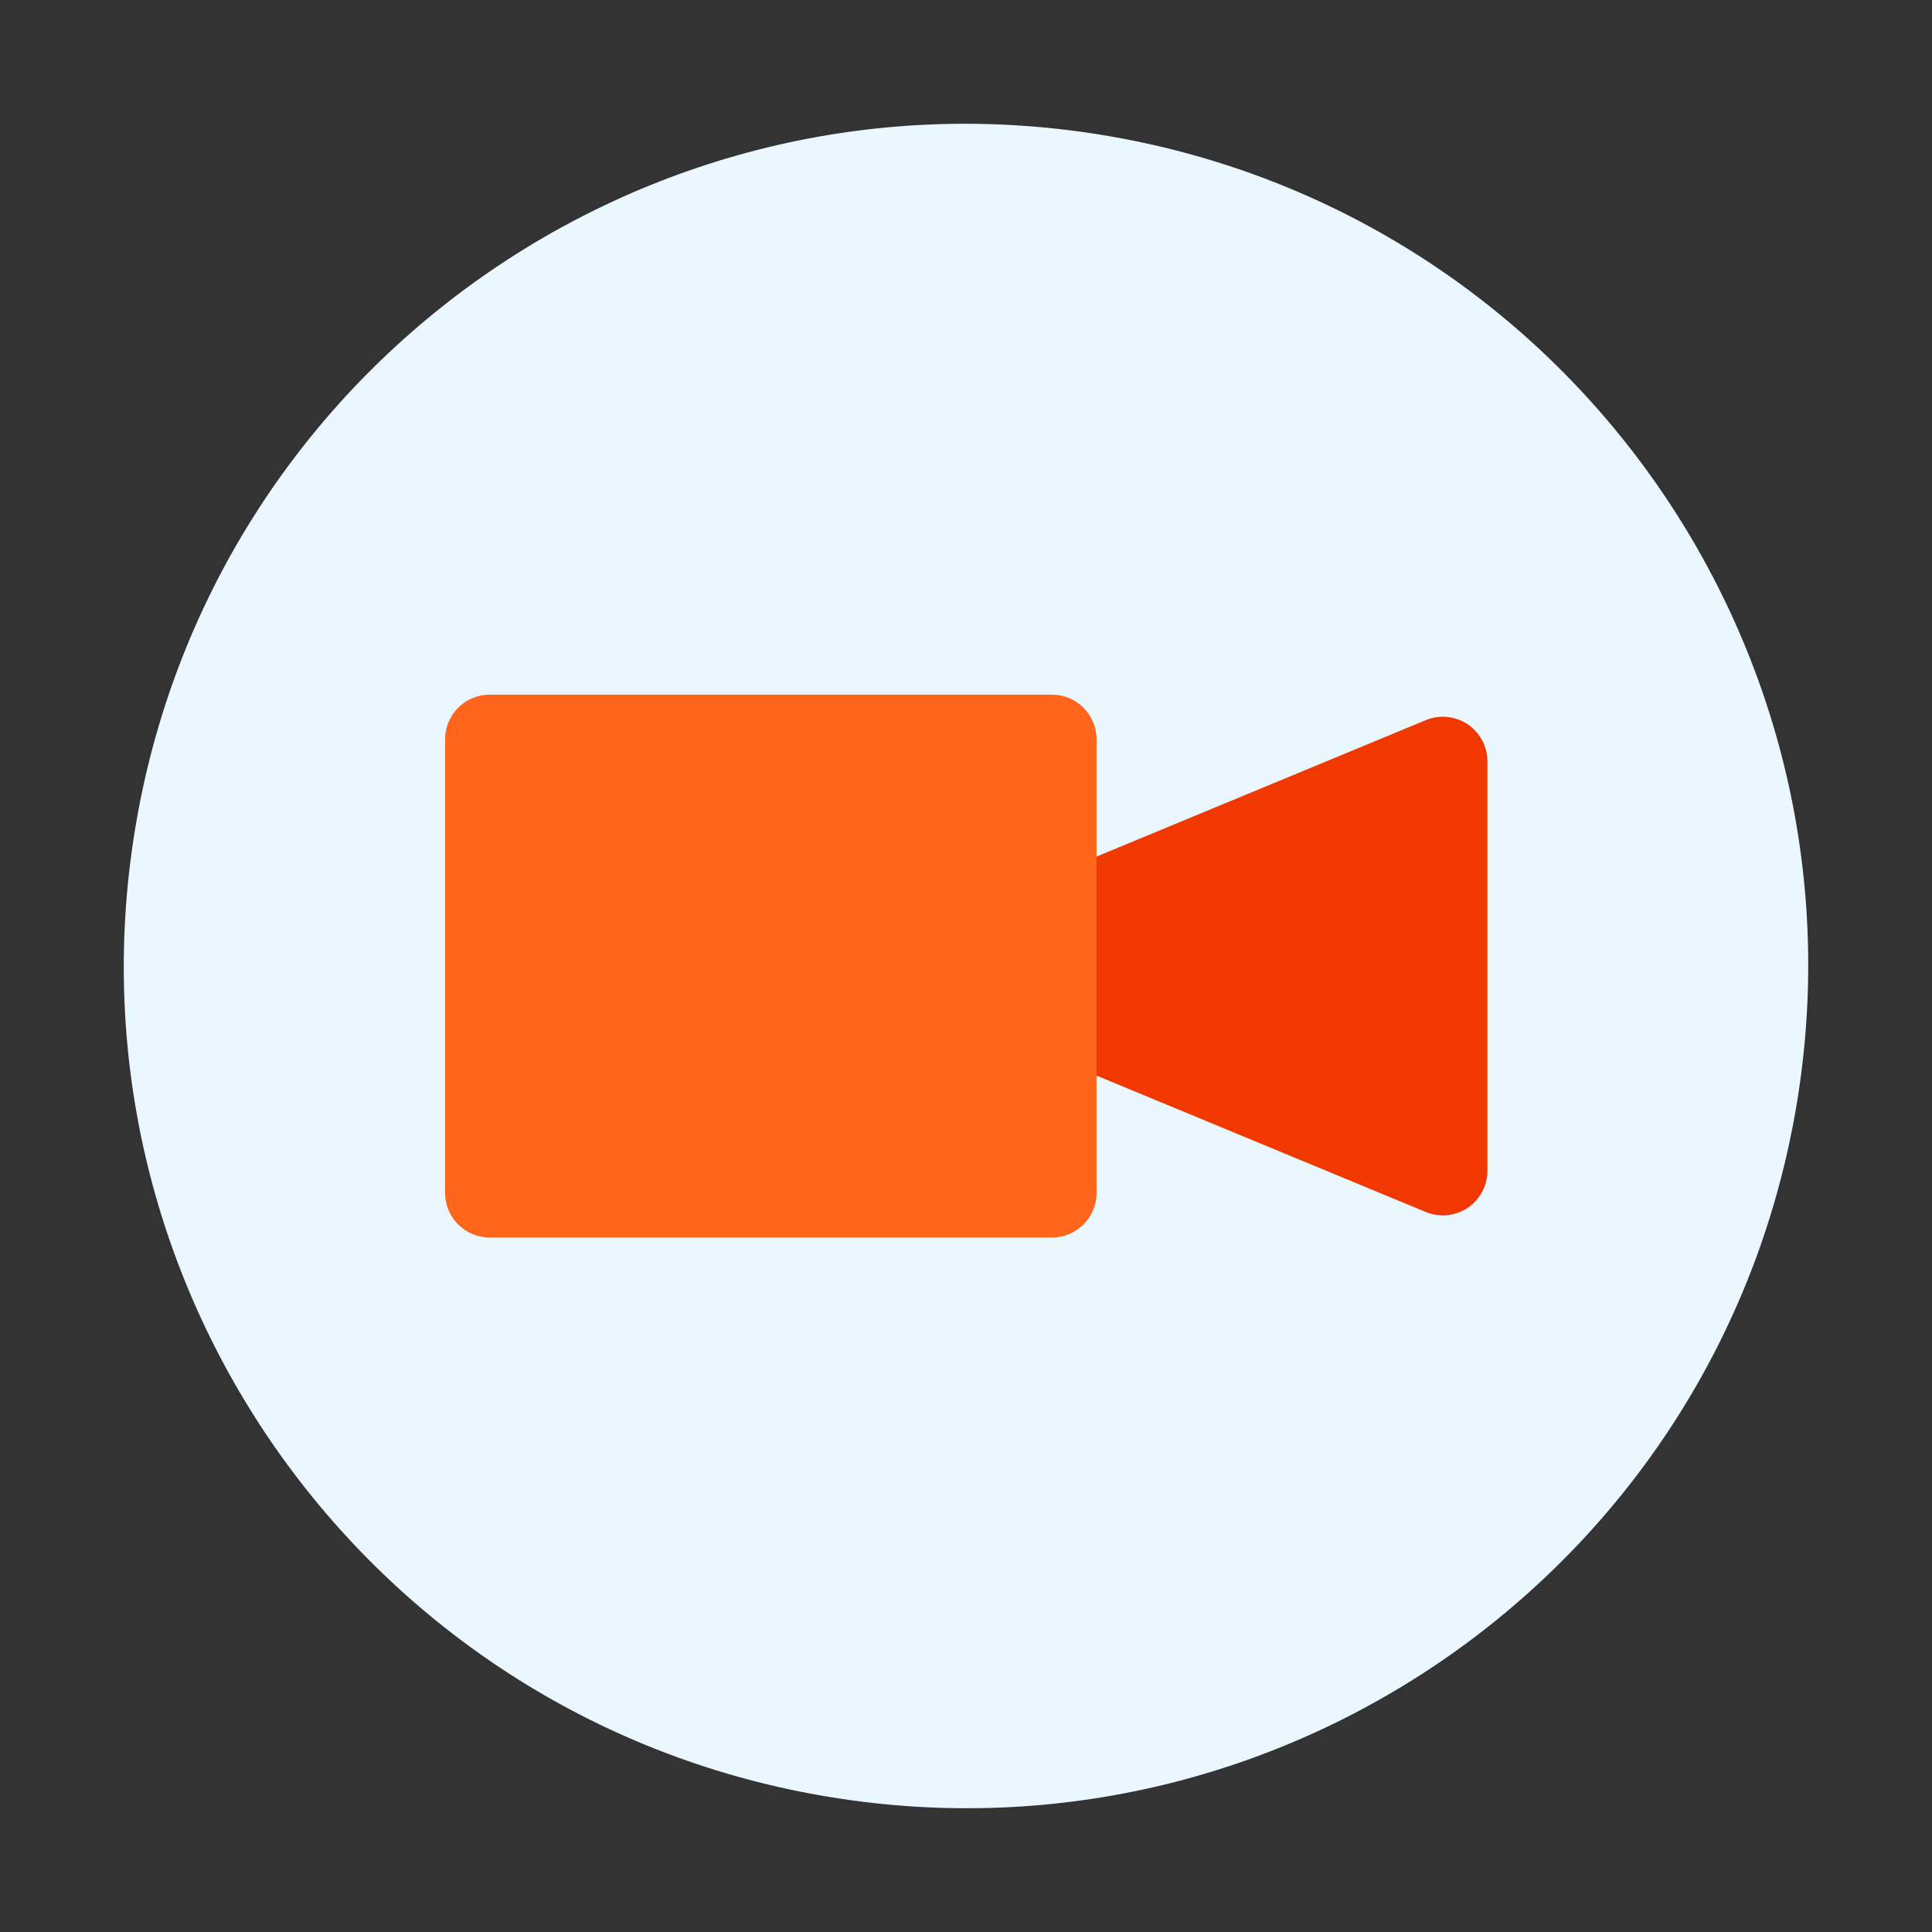 <svg width="35" height="35" viewBox="0 0 35 35" fill="none" xmlns="http://www.w3.org/2000/svg">
<rect x="0" y="0" width="35" height="35" fill="#333333" stroke="none"/>
<path d="M32.559 19.941C33.907 11.624 28.258 3.789 19.941 2.441C11.624 1.093 3.789 6.742 2.441 15.059C1.093 23.376 6.742 31.211 15.059 32.559C23.376 33.907 31.211 28.258 32.559 19.941Z" fill="#EBF7FE"/>
<path d="M25.829 21.956L18.947 19.105C18.799 19.043 18.673 18.94 18.584 18.807C18.496 18.674 18.448 18.518 18.448 18.358V16.644C18.448 16.485 18.496 16.329 18.584 16.196C18.673 16.063 18.799 15.96 18.947 15.898L25.829 13.046C25.952 12.995 26.085 12.975 26.217 12.988C26.349 13.001 26.476 13.047 26.587 13.12C26.697 13.194 26.788 13.294 26.85 13.411C26.913 13.528 26.946 13.659 26.946 13.792V21.21C26.946 21.343 26.913 21.474 26.85 21.591C26.788 21.708 26.697 21.808 26.587 21.882C26.476 21.955 26.349 22.001 26.217 22.014C26.085 22.027 25.952 22.007 25.829 21.956Z" fill="#F13800"/>
<path d="M19.057 12.584H8.871C8.425 12.584 8.063 12.946 8.063 13.392V21.611C8.063 22.057 8.425 22.419 8.871 22.419H19.057C19.503 22.419 19.865 22.057 19.865 21.611V13.392C19.865 12.946 19.503 12.584 19.057 12.584Z" fill="#FF651B"/>
</svg>
